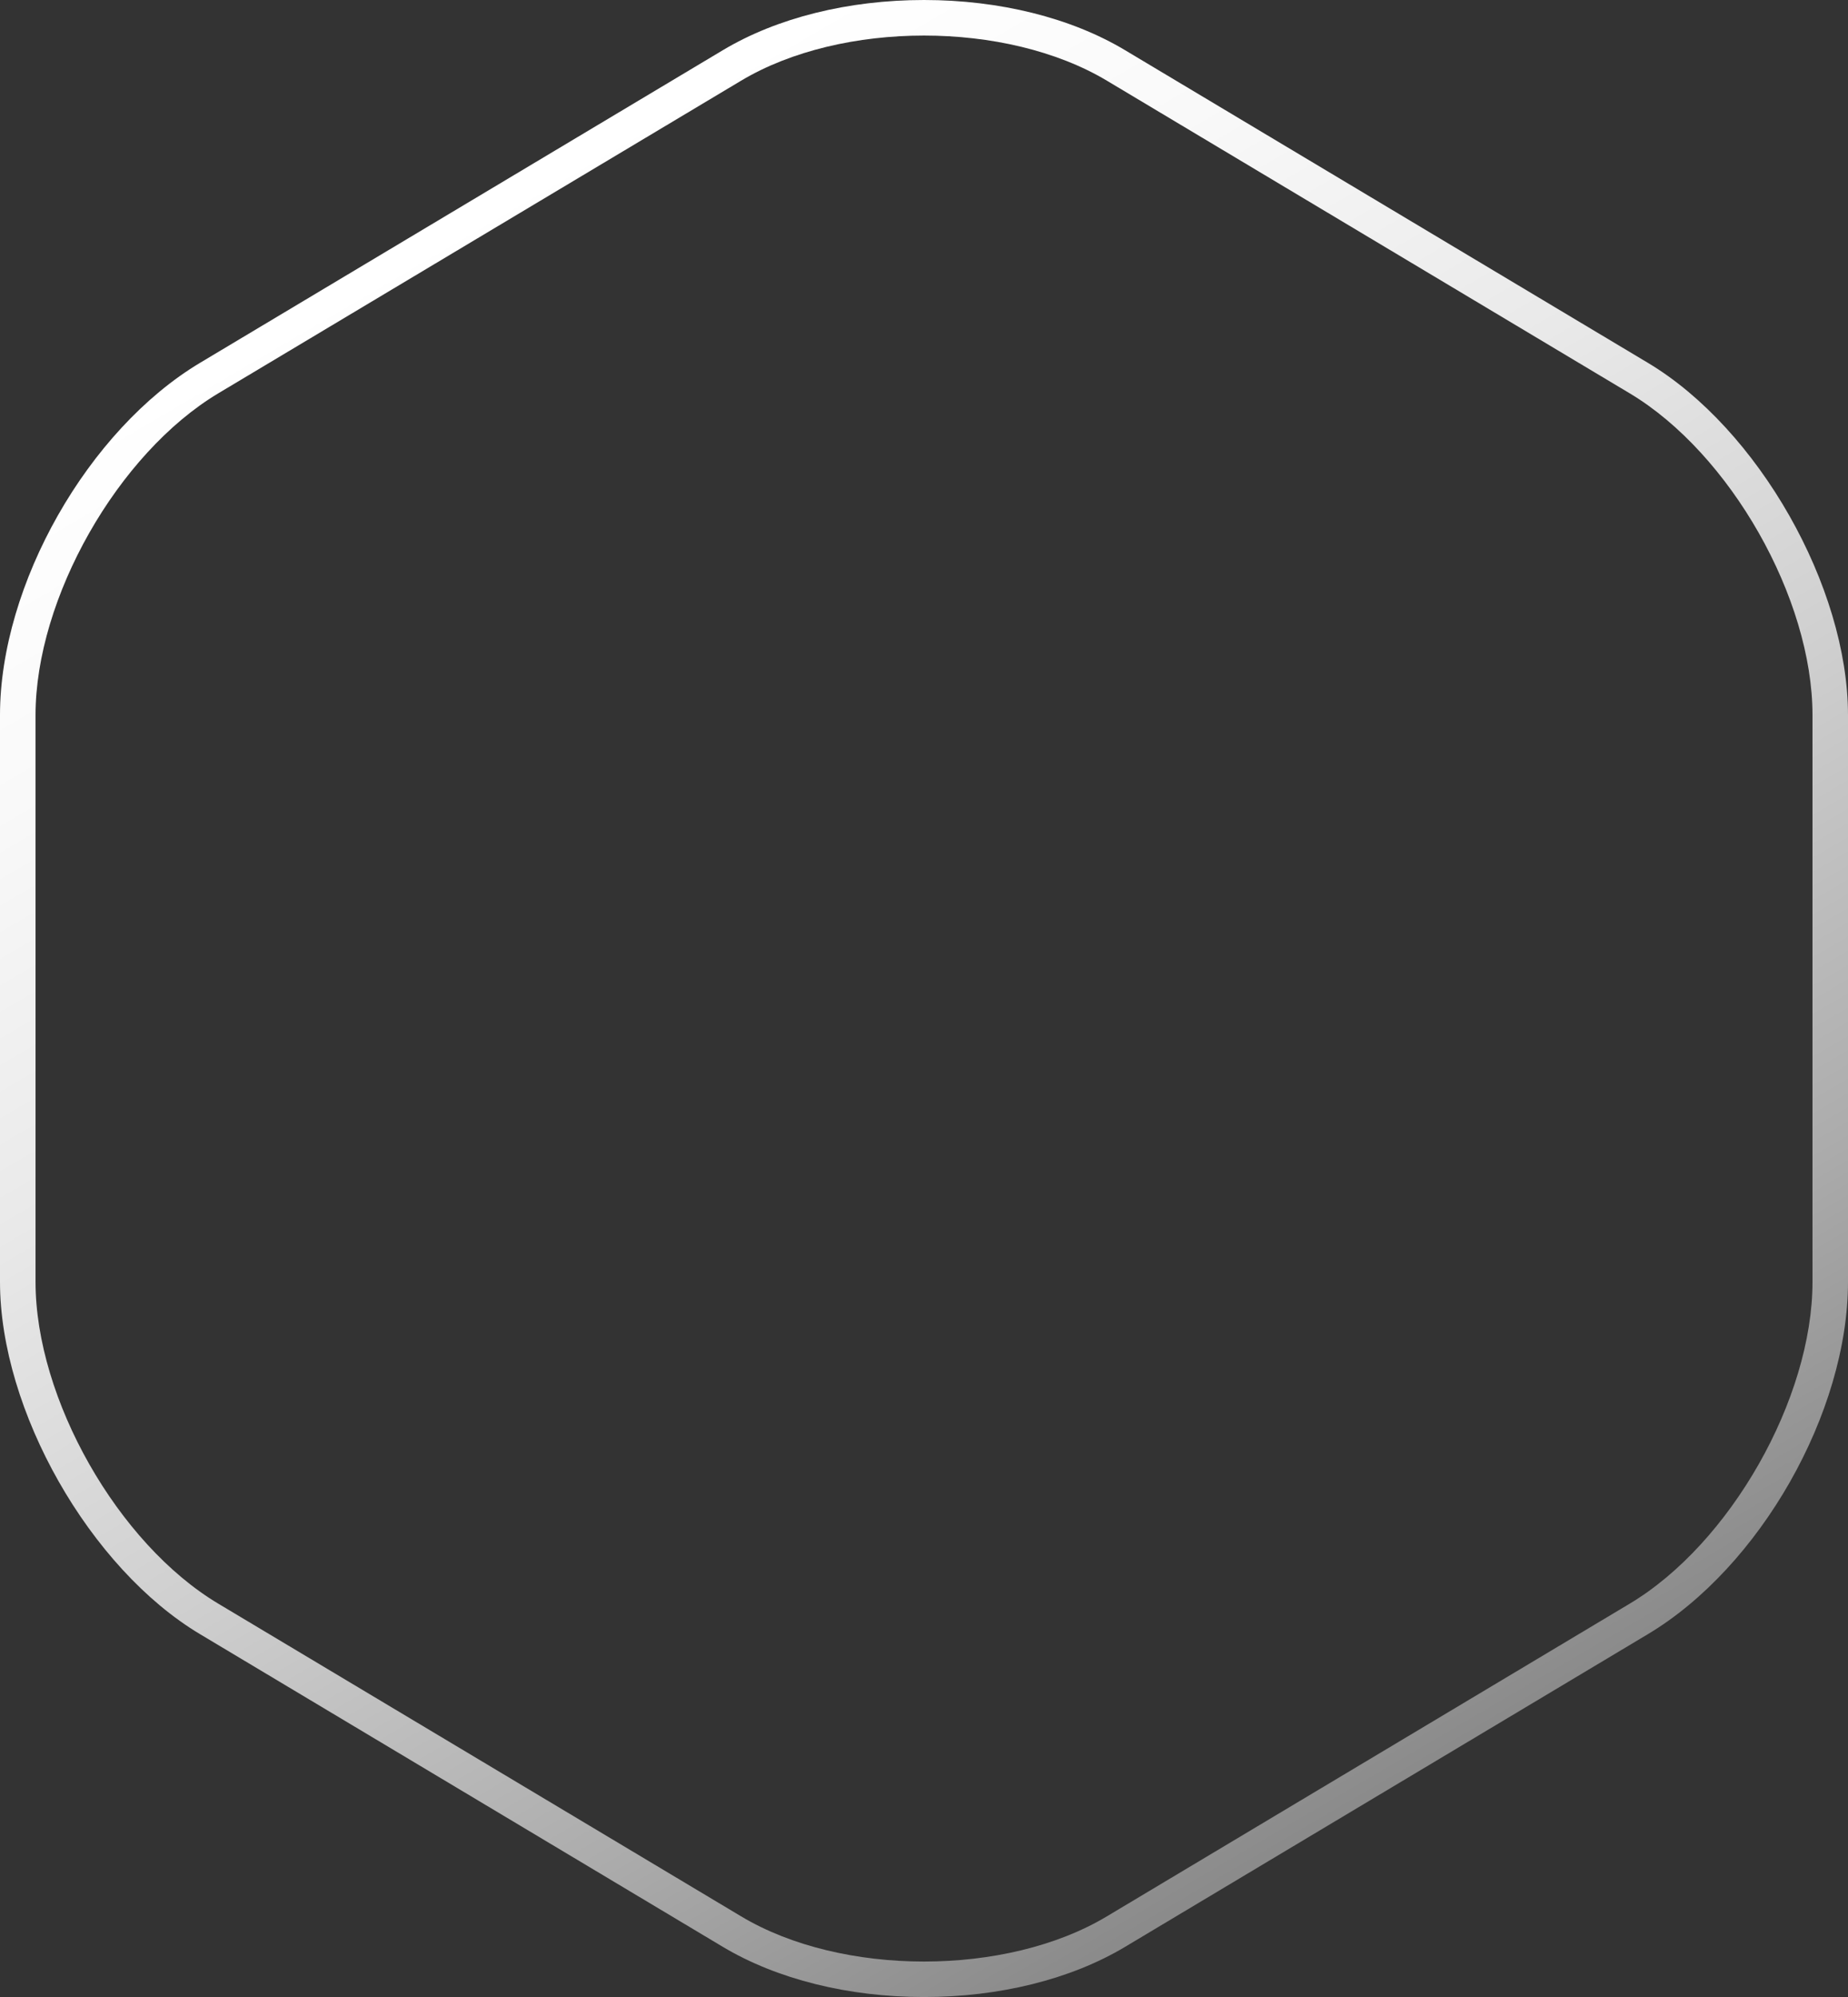<?xml version="1.0" encoding="utf-8"?>
<!-- Generator: Adobe Illustrator 16.0.3, SVG Export Plug-In . SVG Version: 6.00 Build 0)  -->
<!DOCTYPE svg PUBLIC "-//W3C//DTD SVG 1.1//EN" "http://www.w3.org/Graphics/SVG/1.1/DTD/svg11.dtd">
<svg version="1.1" id="Layer_1" xmlns="http://www.w3.org/2000/svg" xmlns:xlink="http://www.w3.org/1999/xlink" x="0px" y="0px"
	 width="52.001px" height="56.162px" viewBox="214.5 211.915 52.001 56.162" enable-background="new 214.5 211.915 52.001 56.162"
	 xml:space="preserve">
<rect x="214.5" y="211.915" width="52.001" height="56.162" fill="#333333" stroke="none"/>
<g>
	
		<linearGradient id="SVGID_1_" gradientUnits="userSpaceOnUse" x1="293.541" y1="107.135" x2="319.465" y2="62.86" gradientTransform="matrix(1 0 0 -1 -66 325)">
		<stop  offset="0" style="stop-color:#FFFFFF"/>
		<stop  offset="0.156" style="stop-color:#F9F9F9"/>
		<stop  offset="0.357" style="stop-color:#E9E9E9"/>
		<stop  offset="0.582" style="stop-color:#CFCFCF"/>
		<stop  offset="0.824" style="stop-color:#ABABAB"/>
		<stop  offset="1" style="stop-color:#8B8B8B"/>
	</linearGradient>
	<path fill="url(#SVGID_1_)" d="M240.501,212.915c1.864,0,3.729,0.423,5.144,1.268l14.711,8.792c2.83,1.691,5.146,5.765,5.146,9.052
		v15.938c0,3.287-2.314,7.36-5.146,9.051l-14.711,8.793c-1.414,0.847-3.277,1.27-5.144,1.27c-1.865,0-3.73-0.423-5.145-1.27
		l-14.711-8.793c-2.829-1.688-5.145-5.764-5.145-9.051v-15.938c0-3.287,2.315-7.36,5.145-9.052l14.711-8.792
		C236.771,213.338,238.636,212.915,240.501,212.915 M240.501,211.915c-2.128,0-4.137,0.5-5.658,1.41l-14.711,8.792
		c-3.158,1.888-5.632,6.241-5.632,9.91v15.938c0,3.61,2.527,8.057,5.632,9.909l14.71,8.793c1.522,0.909,3.531,1.41,5.658,1.41
		s4.137-0.501,5.657-1.41l14.71-8.793c3.158-1.886,5.634-6.237,5.634-9.909v-15.938c0-3.608-2.526-8.054-5.634-9.91l-14.711-8.792
		C244.637,212.416,242.628,211.915,240.501,211.915L240.501,211.915z"/>
</g>
</svg>
